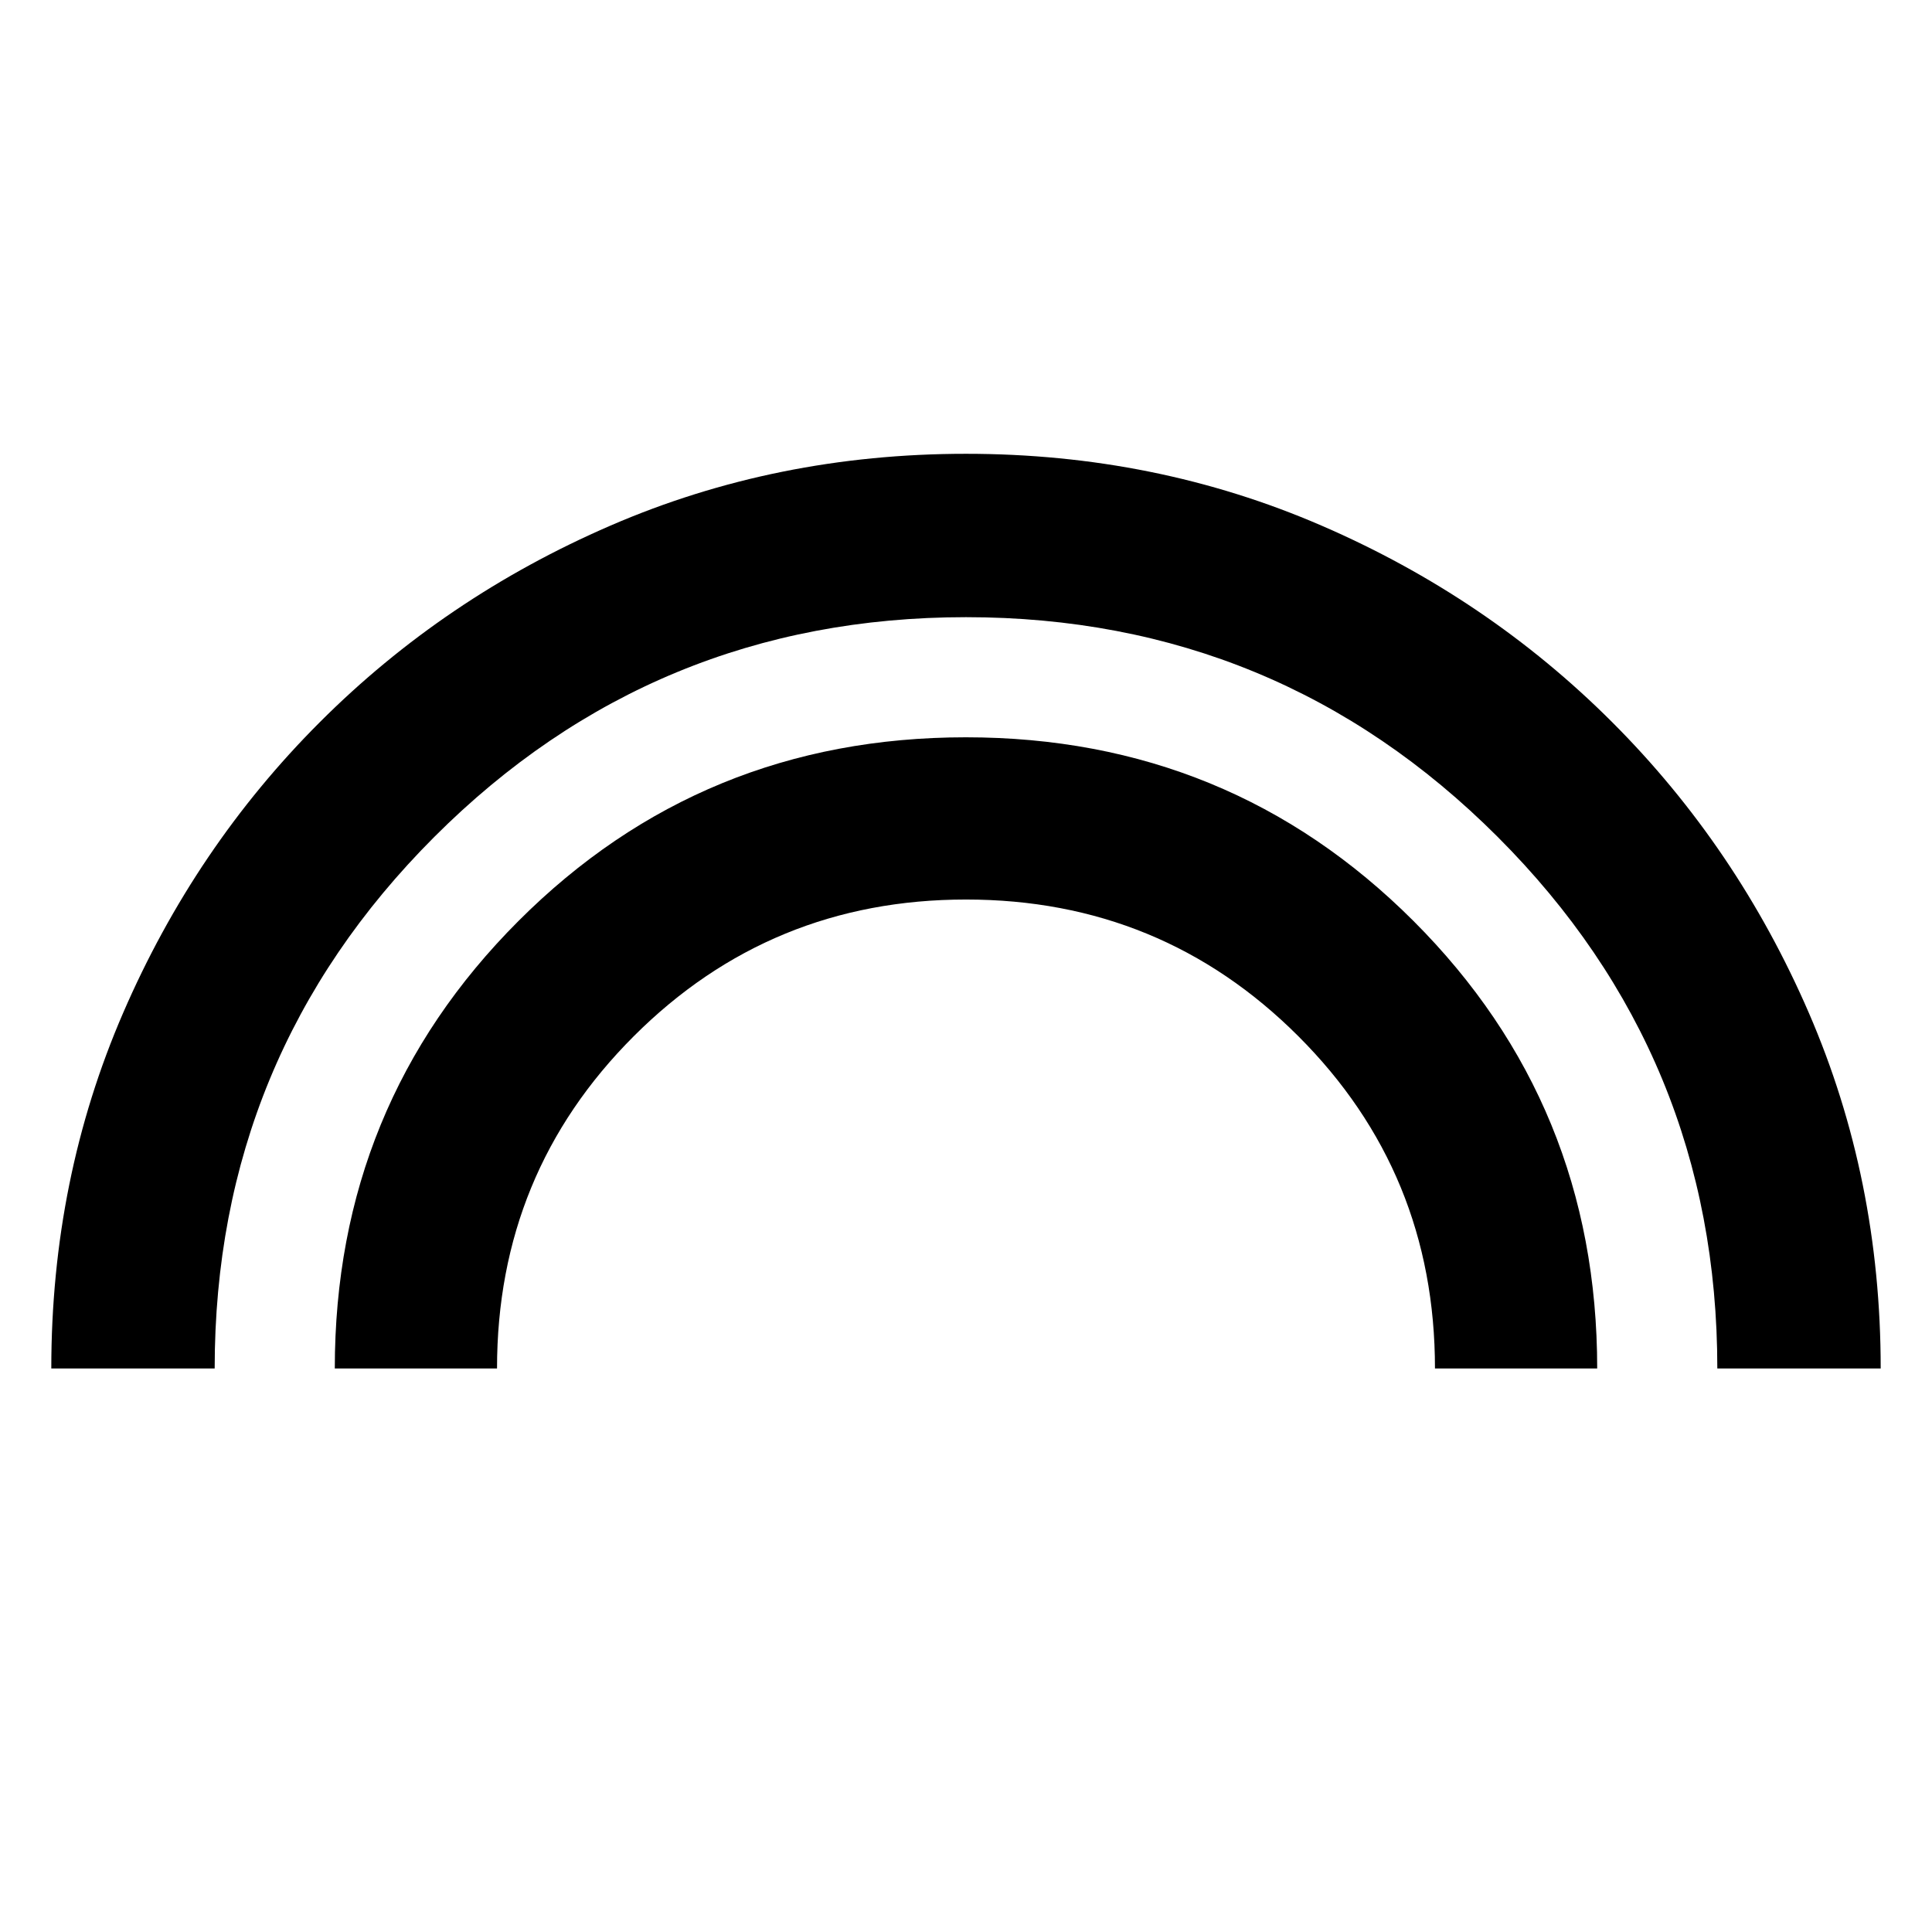 <svg xmlns="http://www.w3.org/2000/svg" height="40" viewBox="0 -960 960 960" width="40"><path d="M25.49-280q0-94.25 35.69-176.68 35.68-82.43 97.7-144.44 62.01-62.02 144.44-97.7 82.43-35.69 176.68-35.69t176.68 35.69q82.43 35.68 144.44 97.7 62.02 62.01 97.7 144.44 35.69 82.43 35.69 176.68h-81.18q0-155-109.16-264.17Q635-653.33 480-653.33T215.83-544.17Q106.67-435 106.67-280H25.49Zm140.87 0q0-131.02 91.23-222.33 91.22-91.31 222.32-91.31 131.11 0 222.42 91.25 91.31 91.25 91.31 222.39h-80.61q0-97.32-67.95-165.17-67.95-67.86-165.08-67.86-97.13 0-165.08 67.92-67.95 67.92-67.95 165.11h-80.61Z"/></svg>